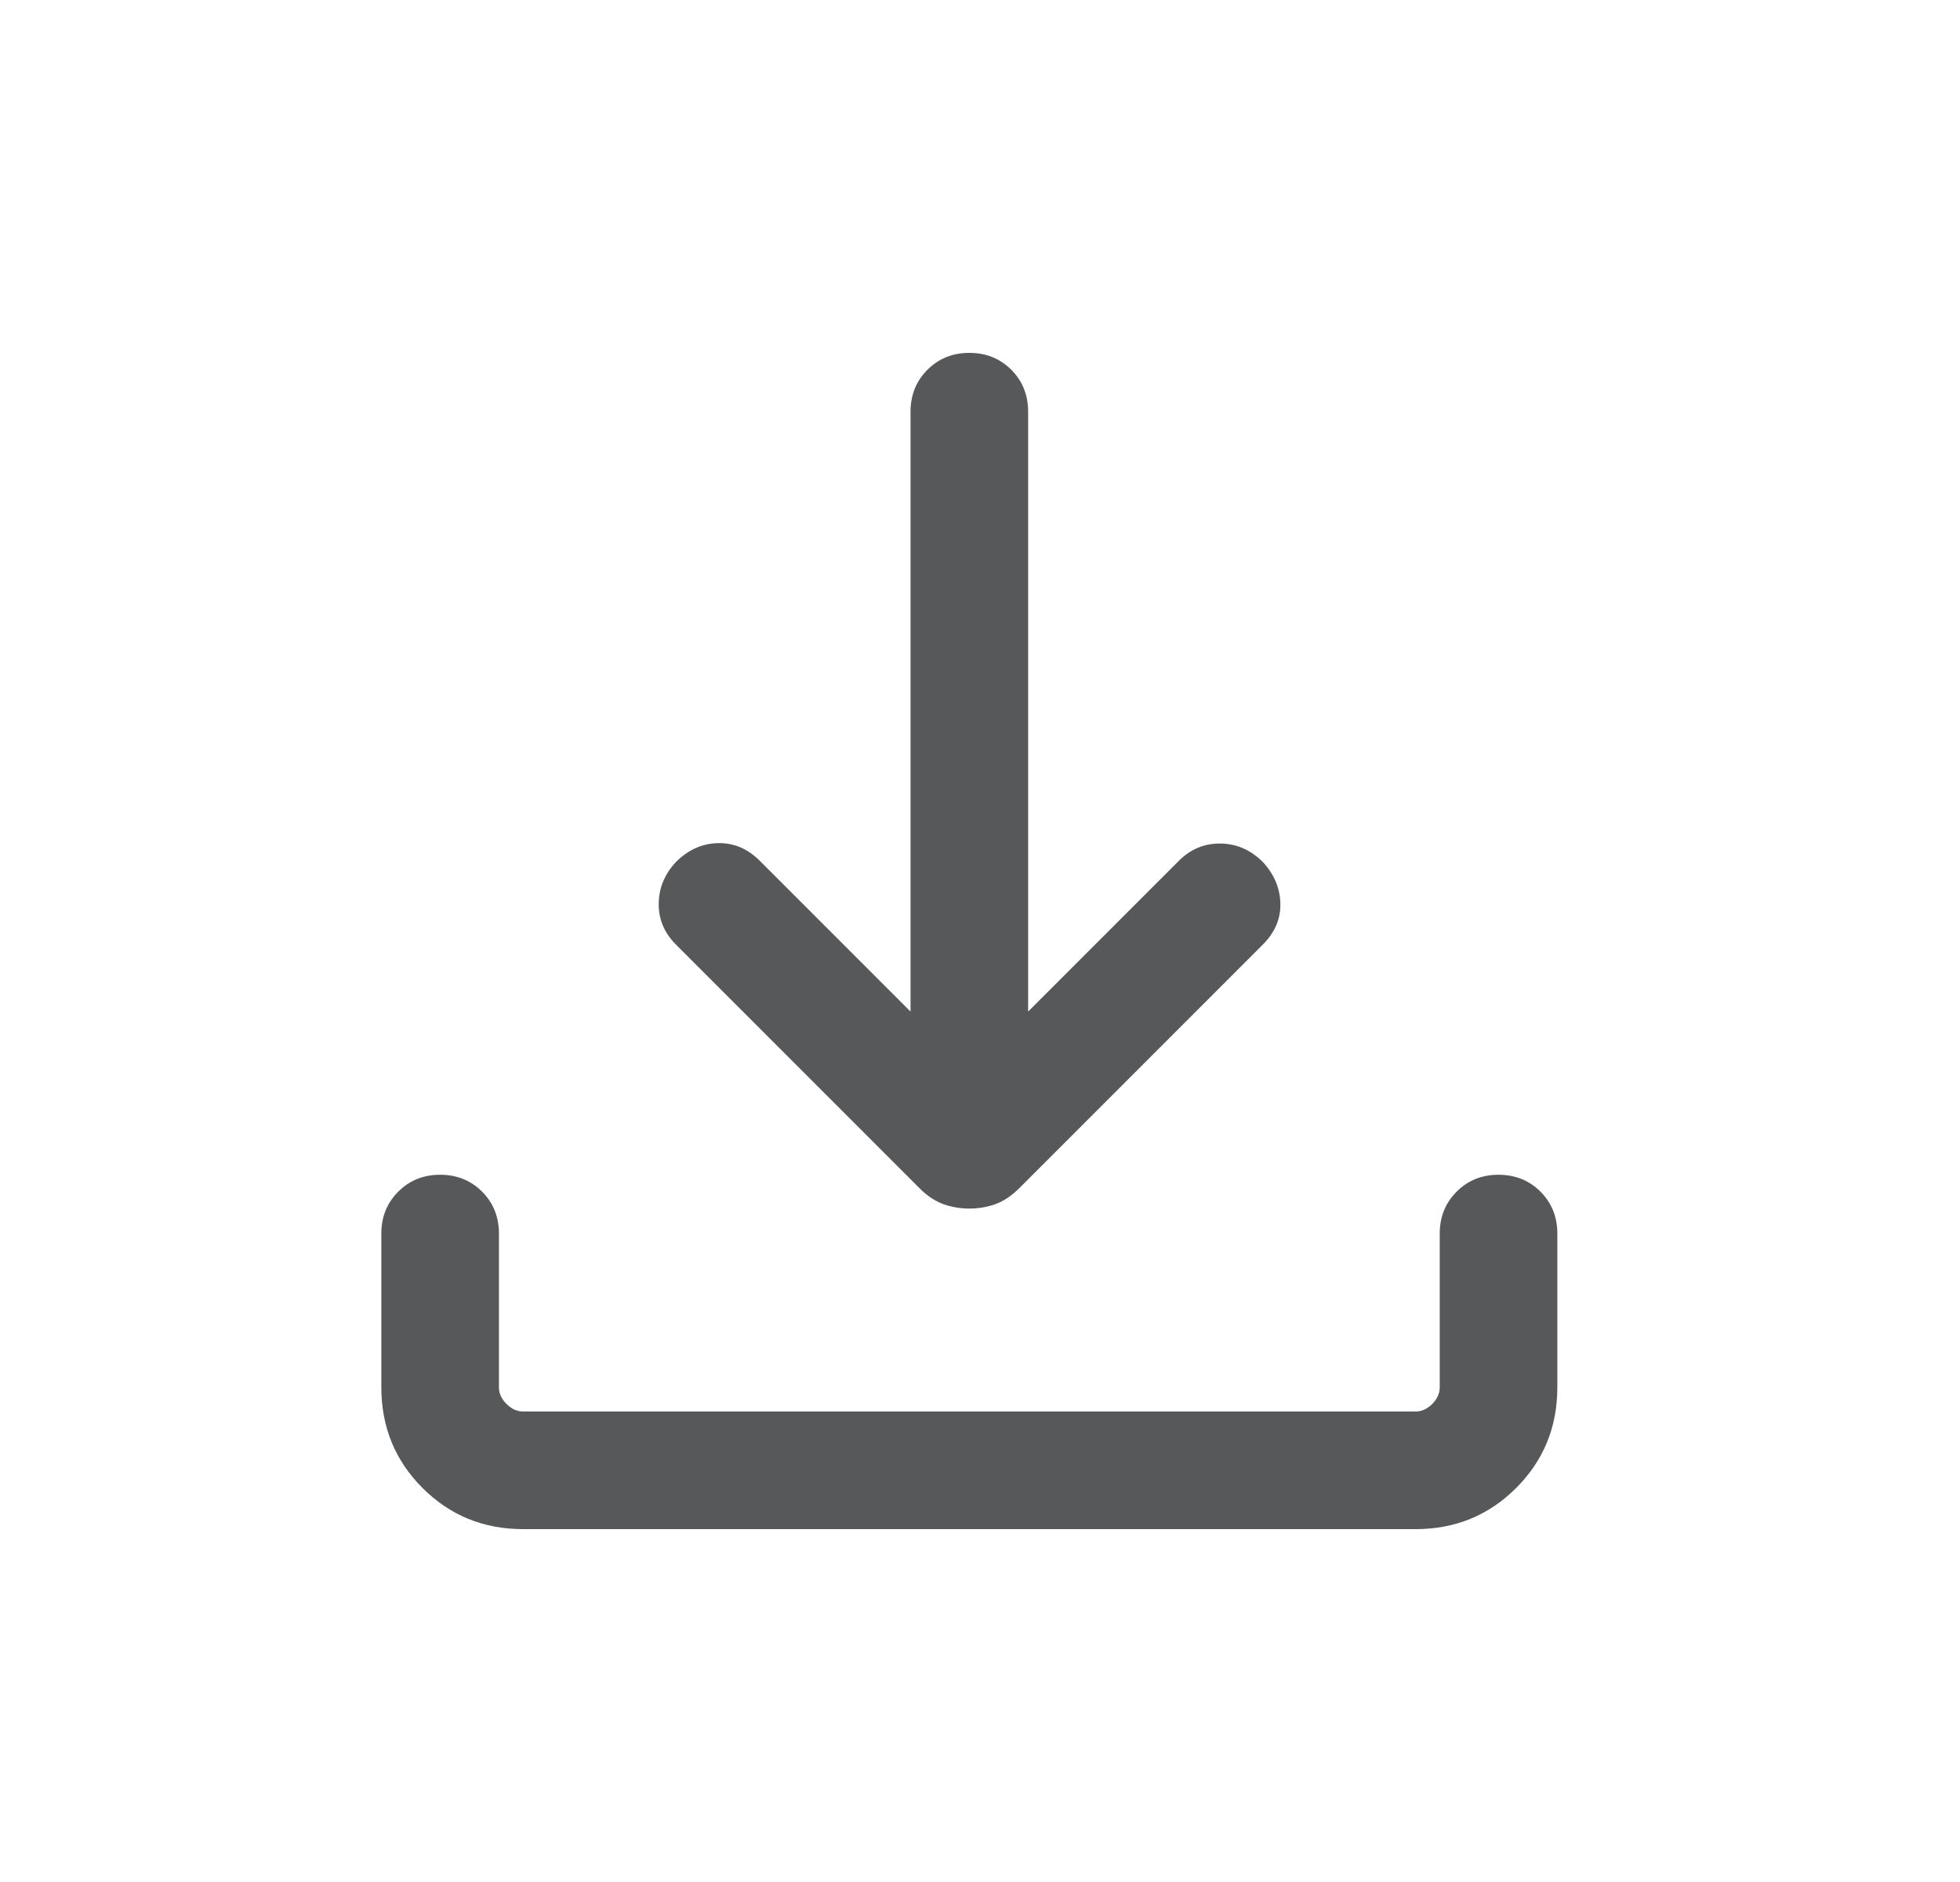 <svg width="25" height="24" viewBox="0 0 25 24" fill="none" xmlns="http://www.w3.org/2000/svg">
<mask id="mask0_936_6959" style="mask-type:alpha" maskUnits="userSpaceOnUse" x="0" y="0" width="25" height="24">
<rect x="0.364" width="24" height="24" fill="#D9D9D9"/>
</mask>
<g mask="url(#mask0_936_6959)">
<path d="M12.364 15.412C12.244 15.412 12.132 15.392 12.028 15.354C11.924 15.315 11.825 15.249 11.732 15.156L8.622 12.046C8.473 11.897 8.4 11.723 8.402 11.524C8.404 11.325 8.477 11.147 8.622 10.992C8.777 10.837 8.955 10.757 9.157 10.752C9.358 10.747 9.536 10.822 9.691 10.977L11.614 12.9V5.25C11.614 5.037 11.686 4.859 11.83 4.715C11.973 4.572 12.151 4.5 12.364 4.5C12.577 4.5 12.755 4.572 12.899 4.715C13.042 4.859 13.114 5.037 13.114 5.25V12.9L15.037 10.977C15.186 10.828 15.363 10.755 15.567 10.757C15.771 10.759 15.951 10.837 16.107 10.992C16.251 11.147 16.326 11.323 16.331 11.519C16.337 11.715 16.262 11.891 16.107 12.046L12.997 15.156C12.903 15.249 12.805 15.315 12.701 15.354C12.597 15.392 12.485 15.412 12.364 15.412ZM6.672 19.5C6.167 19.5 5.739 19.325 5.389 18.975C5.039 18.625 4.864 18.197 4.864 17.692V15.731C4.864 15.518 4.936 15.34 5.08 15.196C5.223 15.053 5.401 14.981 5.614 14.981C5.827 14.981 6.005 15.053 6.149 15.196C6.292 15.34 6.364 15.518 6.364 15.731V17.692C6.364 17.769 6.396 17.84 6.461 17.904C6.525 17.968 6.595 18 6.672 18H18.056C18.134 18 18.204 17.968 18.268 17.904C18.332 17.84 18.364 17.769 18.364 17.692V15.731C18.364 15.518 18.436 15.34 18.58 15.196C18.723 15.053 18.901 14.981 19.114 14.981C19.327 14.981 19.505 15.053 19.649 15.196C19.792 15.34 19.864 15.518 19.864 15.731V17.692C19.864 18.197 19.689 18.625 19.339 18.975C18.989 19.325 18.562 19.5 18.056 19.5H6.672Z" fill="#56585A"/>
</g>
</svg>
